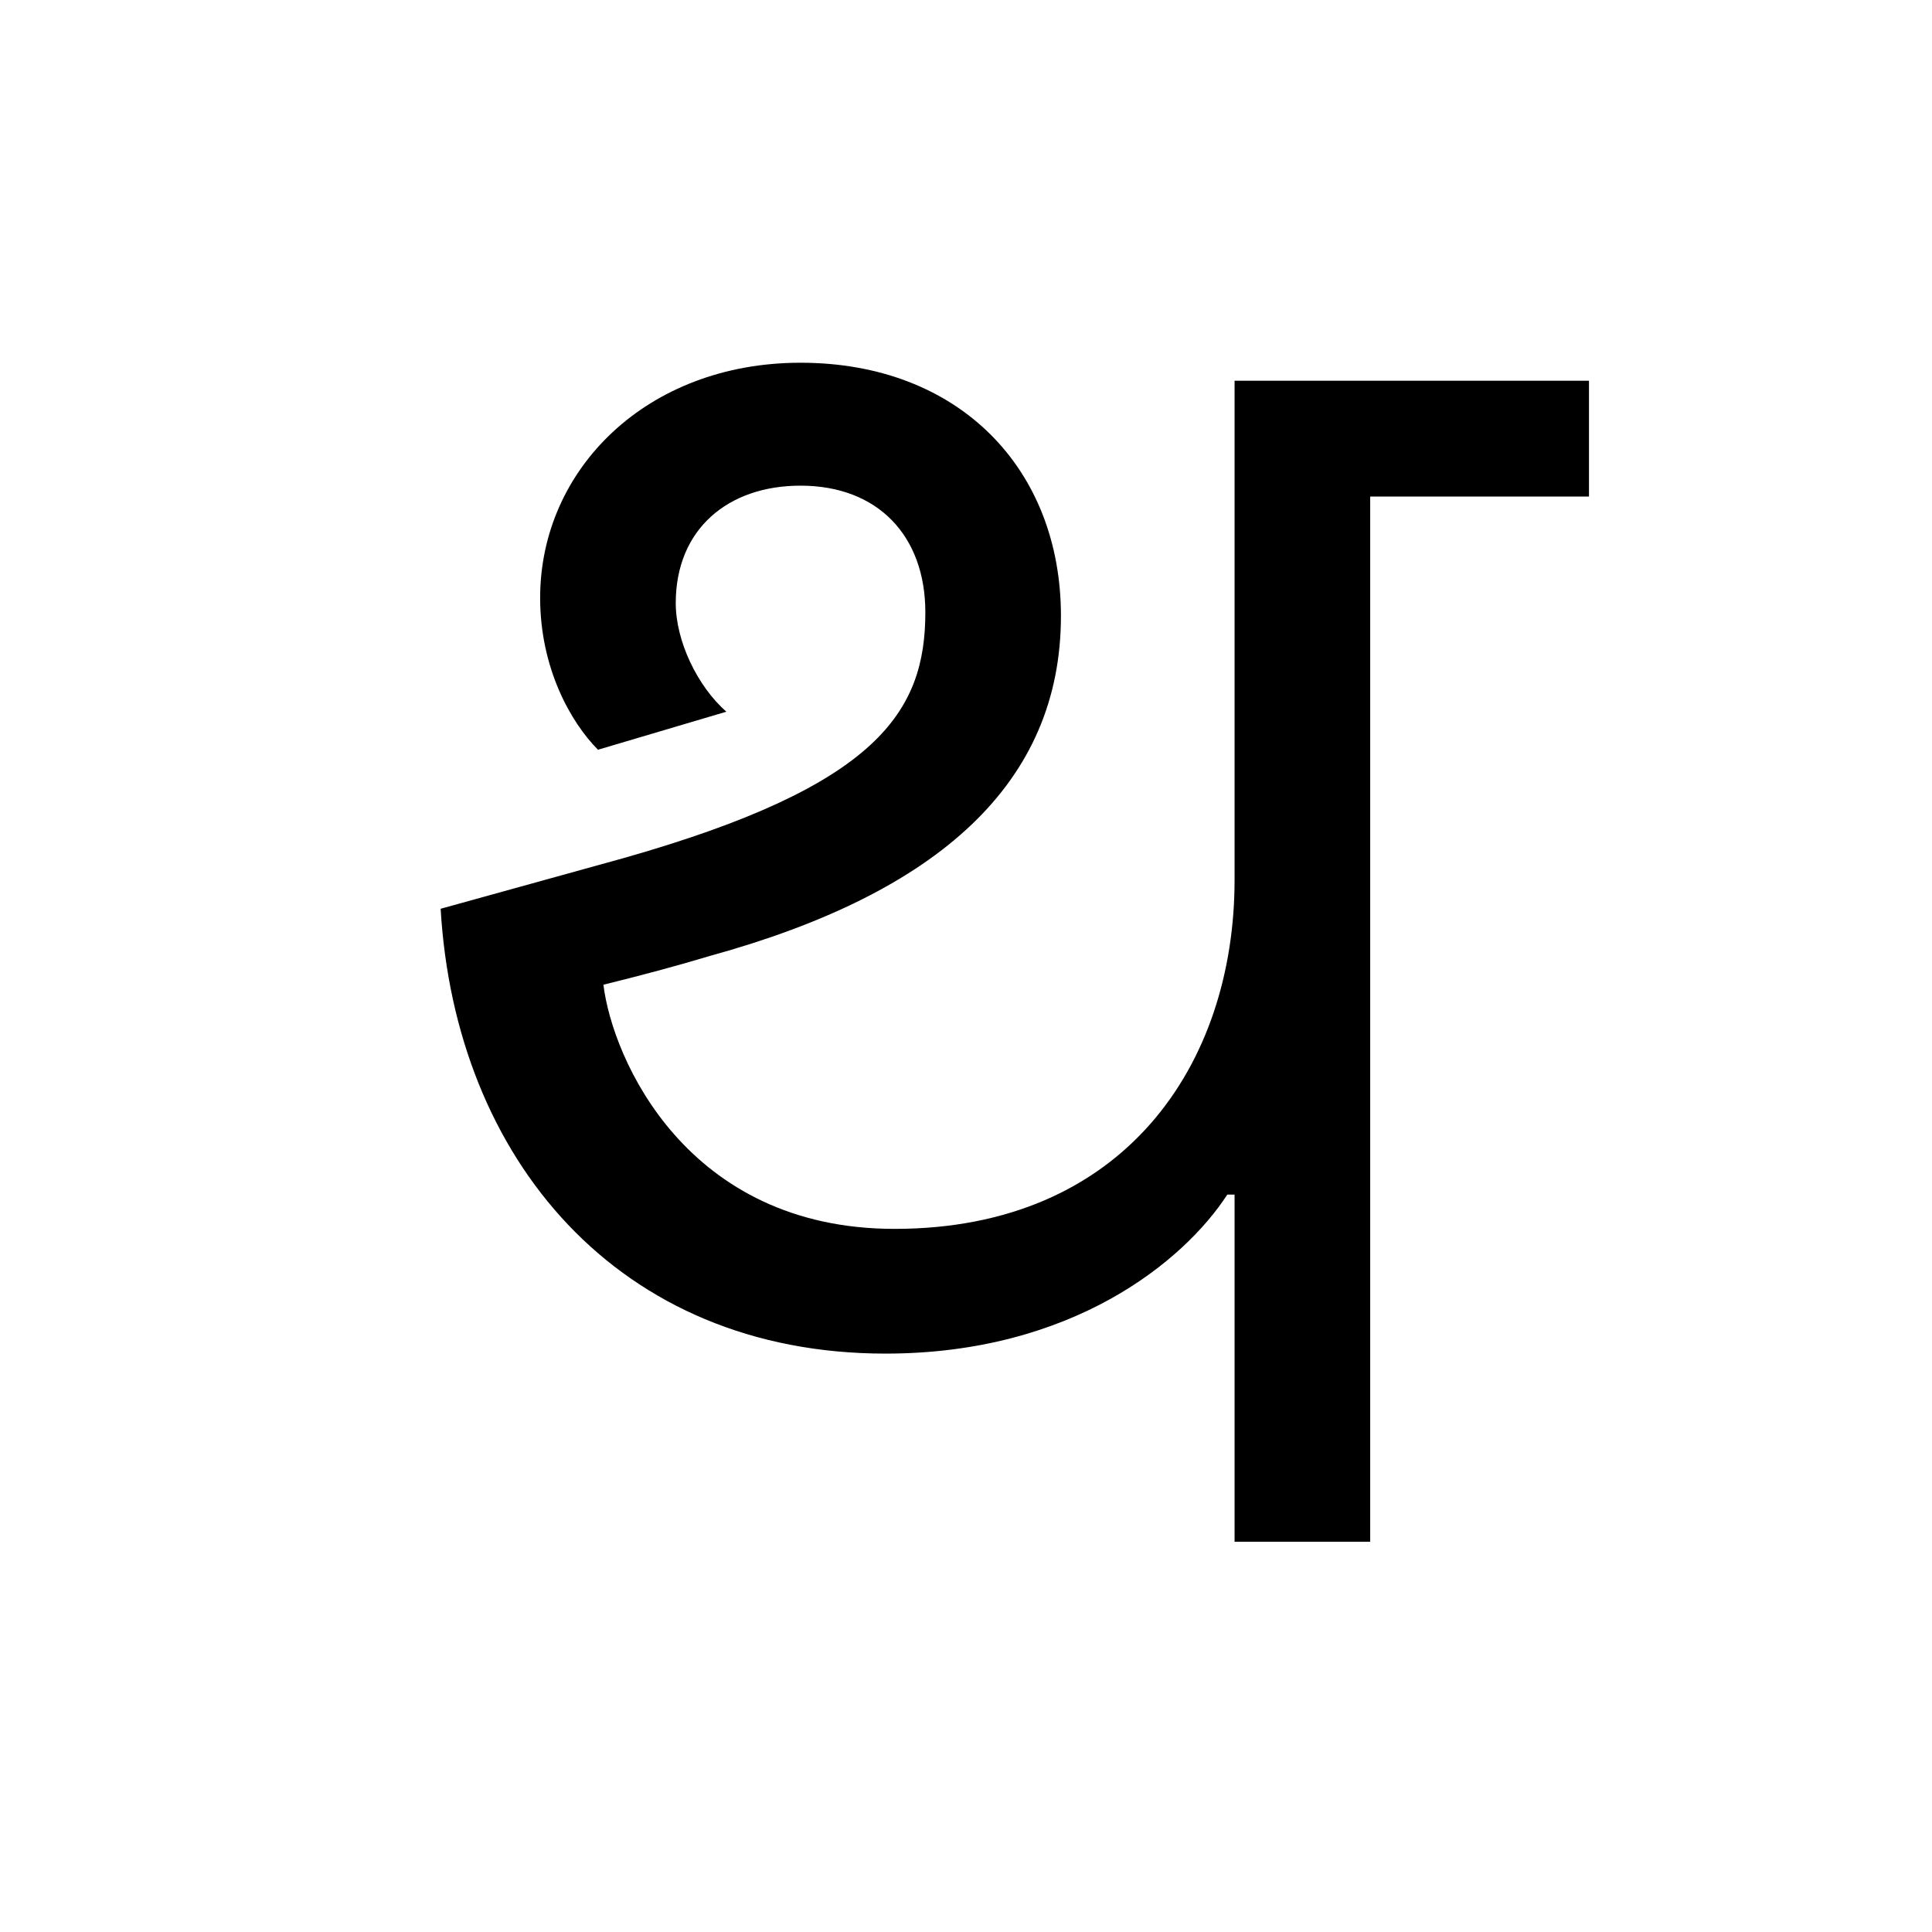<?xml version='1.0' encoding='UTF-8'?>
<svg xmlns="http://www.w3.org/2000/svg" xmlns:xlink="http://www.w3.org/1999/xlink" width="250px" height="250px" viewBox="0 0 250 250" y="0px" x="0px" enable-background="new 0 0 250 250"><defs><symbol overflow="visible" id="4244462da"><path d="M127.766 0v-135.25h28.312v-14.984h-45.86v64.593c0 23.86-14.28 45.157-44 45.157-26.906 0-36.5-22-37.671-31.594 4.687-1.156 9.125-2.328 13.812-3.734 29.72-8.188 45.391-22.47 45.391-44 0-18.954-13.11-32.75-33.703-32.75-19.89 0-33.688 13.796-33.688 30.421 0 9.125 3.985 16.141 7.485 19.657l16.61-4.922c-3.735-3.281-6.548-9.125-6.548-14.047 0-9.594 6.782-15.203 16.14-15.203 10.063 0 16.157 6.547 16.157 16.375 0 12.875-6.094 22.469-39.078 31.828l-23.64 6.547C9.358-49.61 30.421-24.344 65.046-24.344c24.11 0 38.61-11.922 44.234-20.578h.938V0zm0 0"/></symbol></defs><use xlink:href="#4244462da" x="49.535" y="199.5"/></svg>